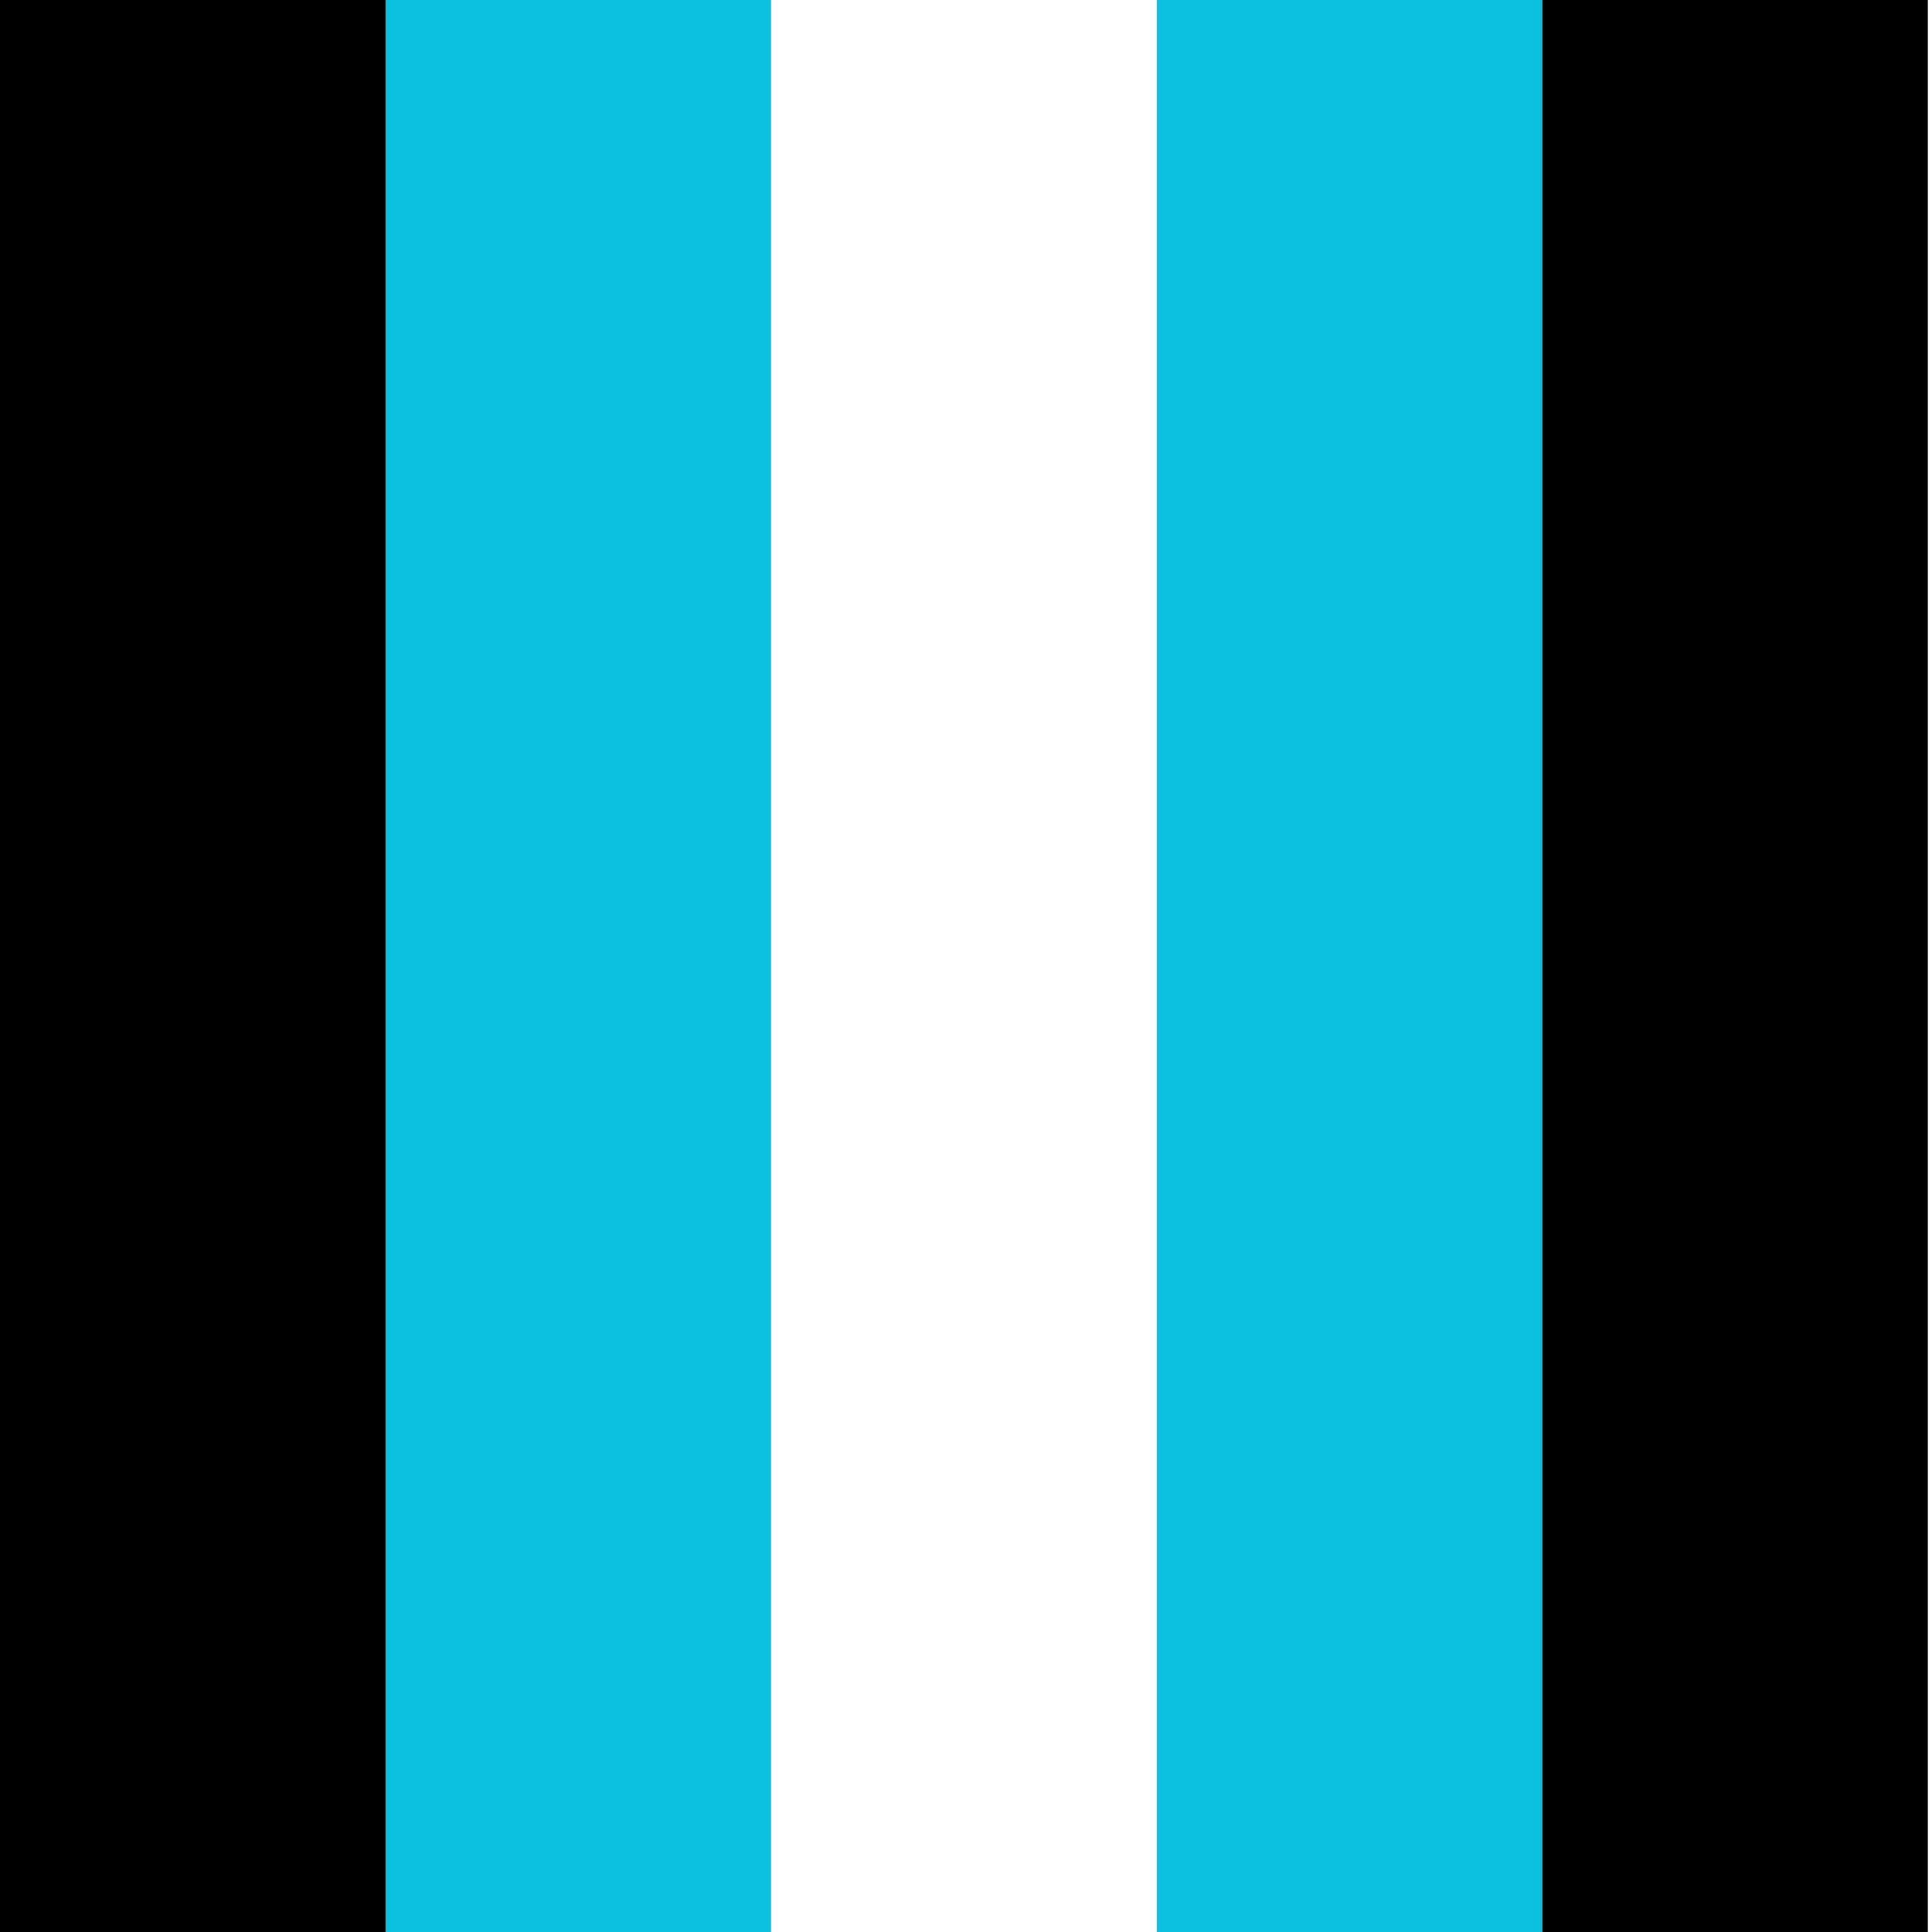 <svg xmlns="http://www.w3.org/2000/svg" xmlns:xlink="http://www.w3.org/1999/xlink" width="500" zoomAndPan="magnify" viewBox="0 0 375 375" height="500" preserveAspectRatio="xMidYMid meet" version="1.0"><defs><clipPath id="7bf65159e5"><path d="M 0 0 L 74.84 0 L 74.84 375 L 0 375 Z M 0 0 " clip-rule="nonzero"/></clipPath><clipPath id="687a253438"><path d="M 74.84 0 L 149.68 0 L 149.68 375 L 74.84 375 Z M 74.84 0 " clip-rule="nonzero"/></clipPath><clipPath id="39d03dd2d5"><path d="M 149.68 0 L 224.516 0 L 224.516 375 L 149.68 375 Z M 149.68 0 " clip-rule="nonzero"/></clipPath><clipPath id="129a2dc9ff"><path d="M 224.516 0 L 299.355 0 L 299.355 375 L 224.516 375 Z M 224.516 0 " clip-rule="nonzero"/></clipPath><clipPath id="cda130b638"><path d="M 299.355 0 L 374.195 0 L 374.195 375 L 299.355 375 Z M 299.355 0 " clip-rule="nonzero"/></clipPath></defs><rect x="-37.5" width="450" fill="#ffffff" y="-37.5" height="450" fill-opacity="1"/><rect x="-37.5" width="450" fill="#ffffff" y="-37.5" height="450" fill-opacity="1"/><g clip-path="url(#7bf65159e5)"><path fill="#000000" d="M 0 0 L 74.84 0 L 74.84 375 L 0 375 Z M 0 0 " fill-opacity="1" fill-rule="nonzero"/></g><g clip-path="url(#687a253438)"><path fill="#0cc0df" d="M 74.84 0 L 149.68 0 L 149.68 375 L 74.84 375 Z M 74.84 0 " fill-opacity="1" fill-rule="nonzero"/></g><g clip-path="url(#39d03dd2d5)"><path fill="#ffffff" d="M 149.68 0 L 224.516 0 L 224.516 375 L 149.68 375 Z M 149.68 0 " fill-opacity="1" fill-rule="nonzero"/></g><g clip-path="url(#129a2dc9ff)"><path fill="#0cc0df" d="M 224.516 0 L 299.355 0 L 299.355 375 L 224.516 375 Z M 224.516 0 " fill-opacity="1" fill-rule="nonzero"/></g><g clip-path="url(#cda130b638)"><path fill="#000000" d="M 299.355 0 L 374.195 0 L 374.195 375 L 299.355 375 Z M 299.355 0 " fill-opacity="1" fill-rule="nonzero"/></g></svg>